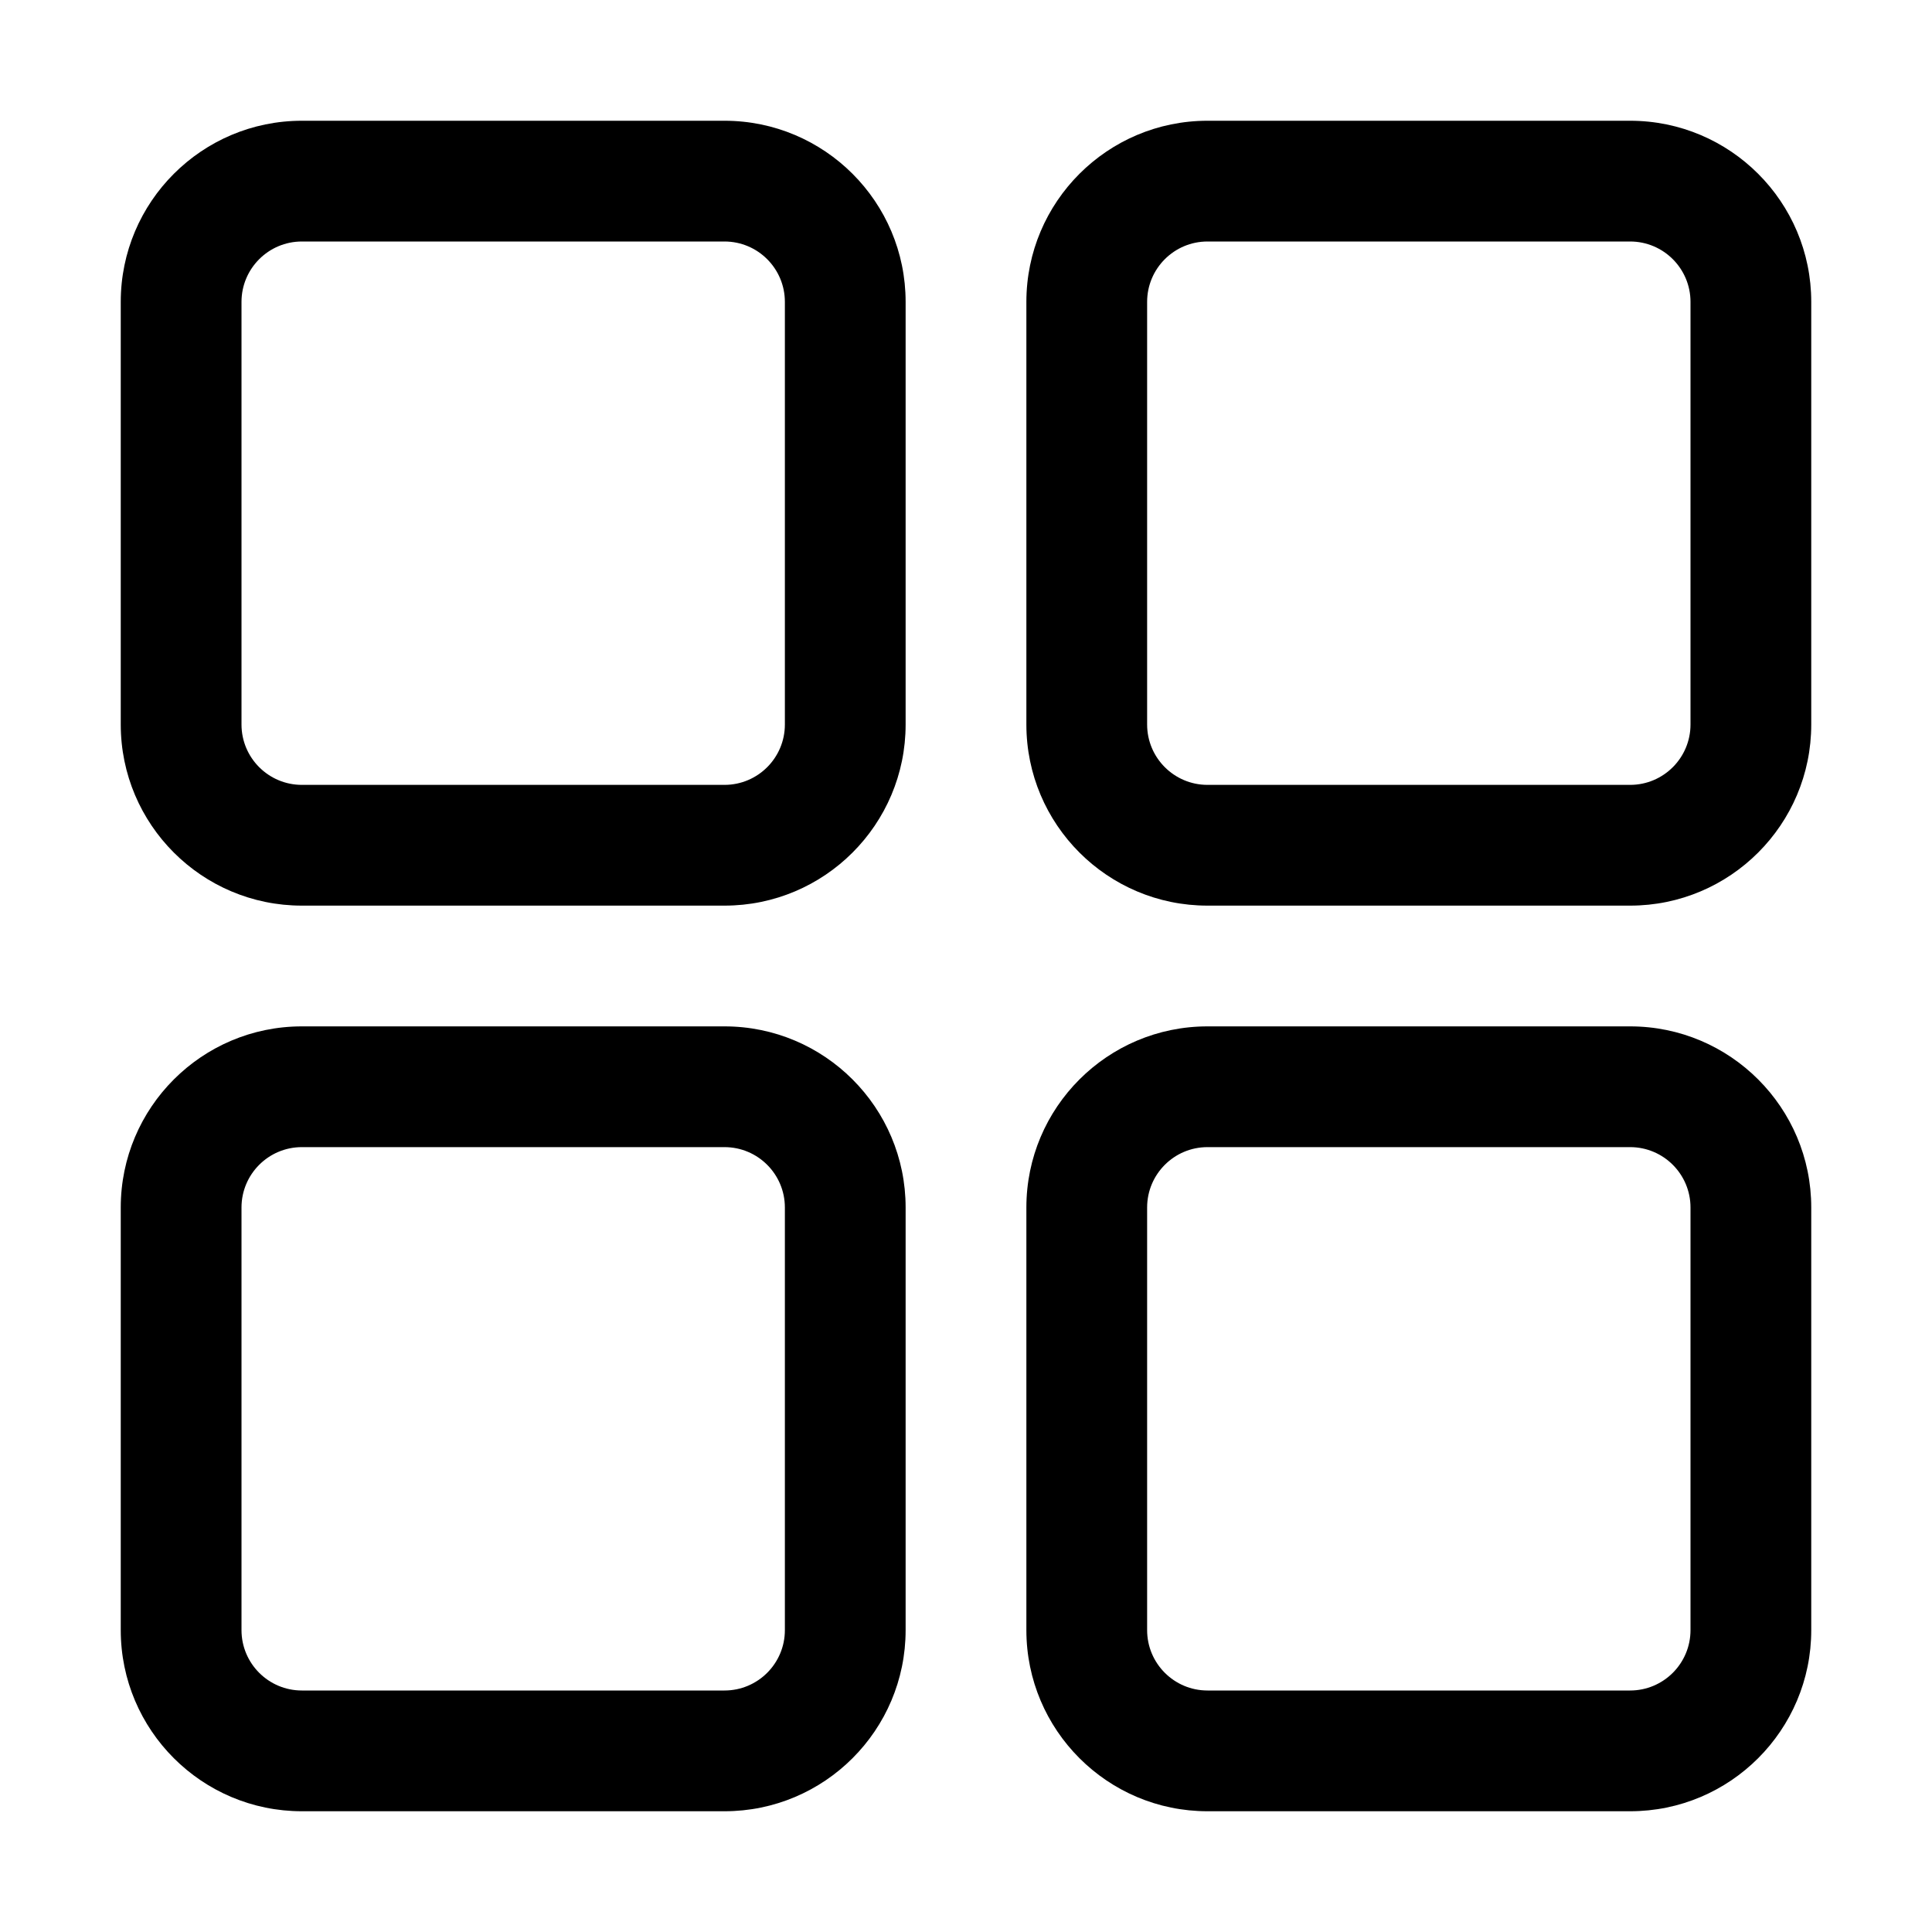 <svg width="16" height="16" viewBox="0 0 16 16" fill="none" xmlns="http://www.w3.org/2000/svg">
<path fill-rule="evenodd" clip-rule="evenodd" d="M1 2.5C1 1.672 1.672 1 2.5 1H6C6.828 1 7.5 1.672 7.5 2.5V6C7.5 6.828 6.828 7.5 6 7.5H2.5C1.672 7.5 1 6.828 1 6V2.5ZM2.5 2C2.224 2 2 2.224 2 2.5V6C2 6.276 2.224 6.5 2.5 6.5H6C6.276 6.5 6.5 6.276 6.5 6V2.5C6.5 2.224 6.276 2 6 2H2.5Z" fill="black"/>
<path fill-rule="evenodd" clip-rule="evenodd" d="M1 10C1 9.172 1.672 8.5 2.5 8.5H6C6.828 8.5 7.5 9.172 7.5 10V13.5C7.5 14.328 6.828 15 6 15H2.5C1.672 15 1 14.328 1 13.5V10ZM2.5 9.5C2.224 9.5 2 9.724 2 10V13.5C2 13.776 2.224 14 2.5 14H6C6.276 14 6.5 13.776 6.5 13.5V10C6.5 9.724 6.276 9.5 6 9.5H2.5Z" fill="black"/>
<path fill-rule="evenodd" clip-rule="evenodd" d="M8.5 2.5C8.5 1.672 9.172 1 10 1H13.5C14.328 1 15 1.672 15 2.5V6C15 6.828 14.328 7.5 13.5 7.5H10C9.172 7.5 8.5 6.828 8.5 6V2.5ZM10 2C9.724 2 9.5 2.224 9.5 2.5V6C9.5 6.276 9.724 6.5 10 6.5H13.5C13.776 6.5 14 6.276 14 6V2.5C14 2.224 13.776 2 13.5 2H10Z" fill="black"/>
<path fill-rule="evenodd" clip-rule="evenodd" d="M8.5 10C8.5 9.172 9.172 8.5 10 8.5H13.5C14.328 8.5 15 9.172 15 10V13.5C15 14.328 14.328 15 13.5 15H10C9.172 15 8.5 14.328 8.5 13.5V10ZM10 9.5C9.724 9.5 9.5 9.724 9.5 10V13.5C9.5 13.776 9.724 14 10 14H13.5C13.776 14 14 13.776 14 13.5V10C14 9.724 13.776 9.5 13.5 9.5H10Z" fill="black"/>
</svg>
